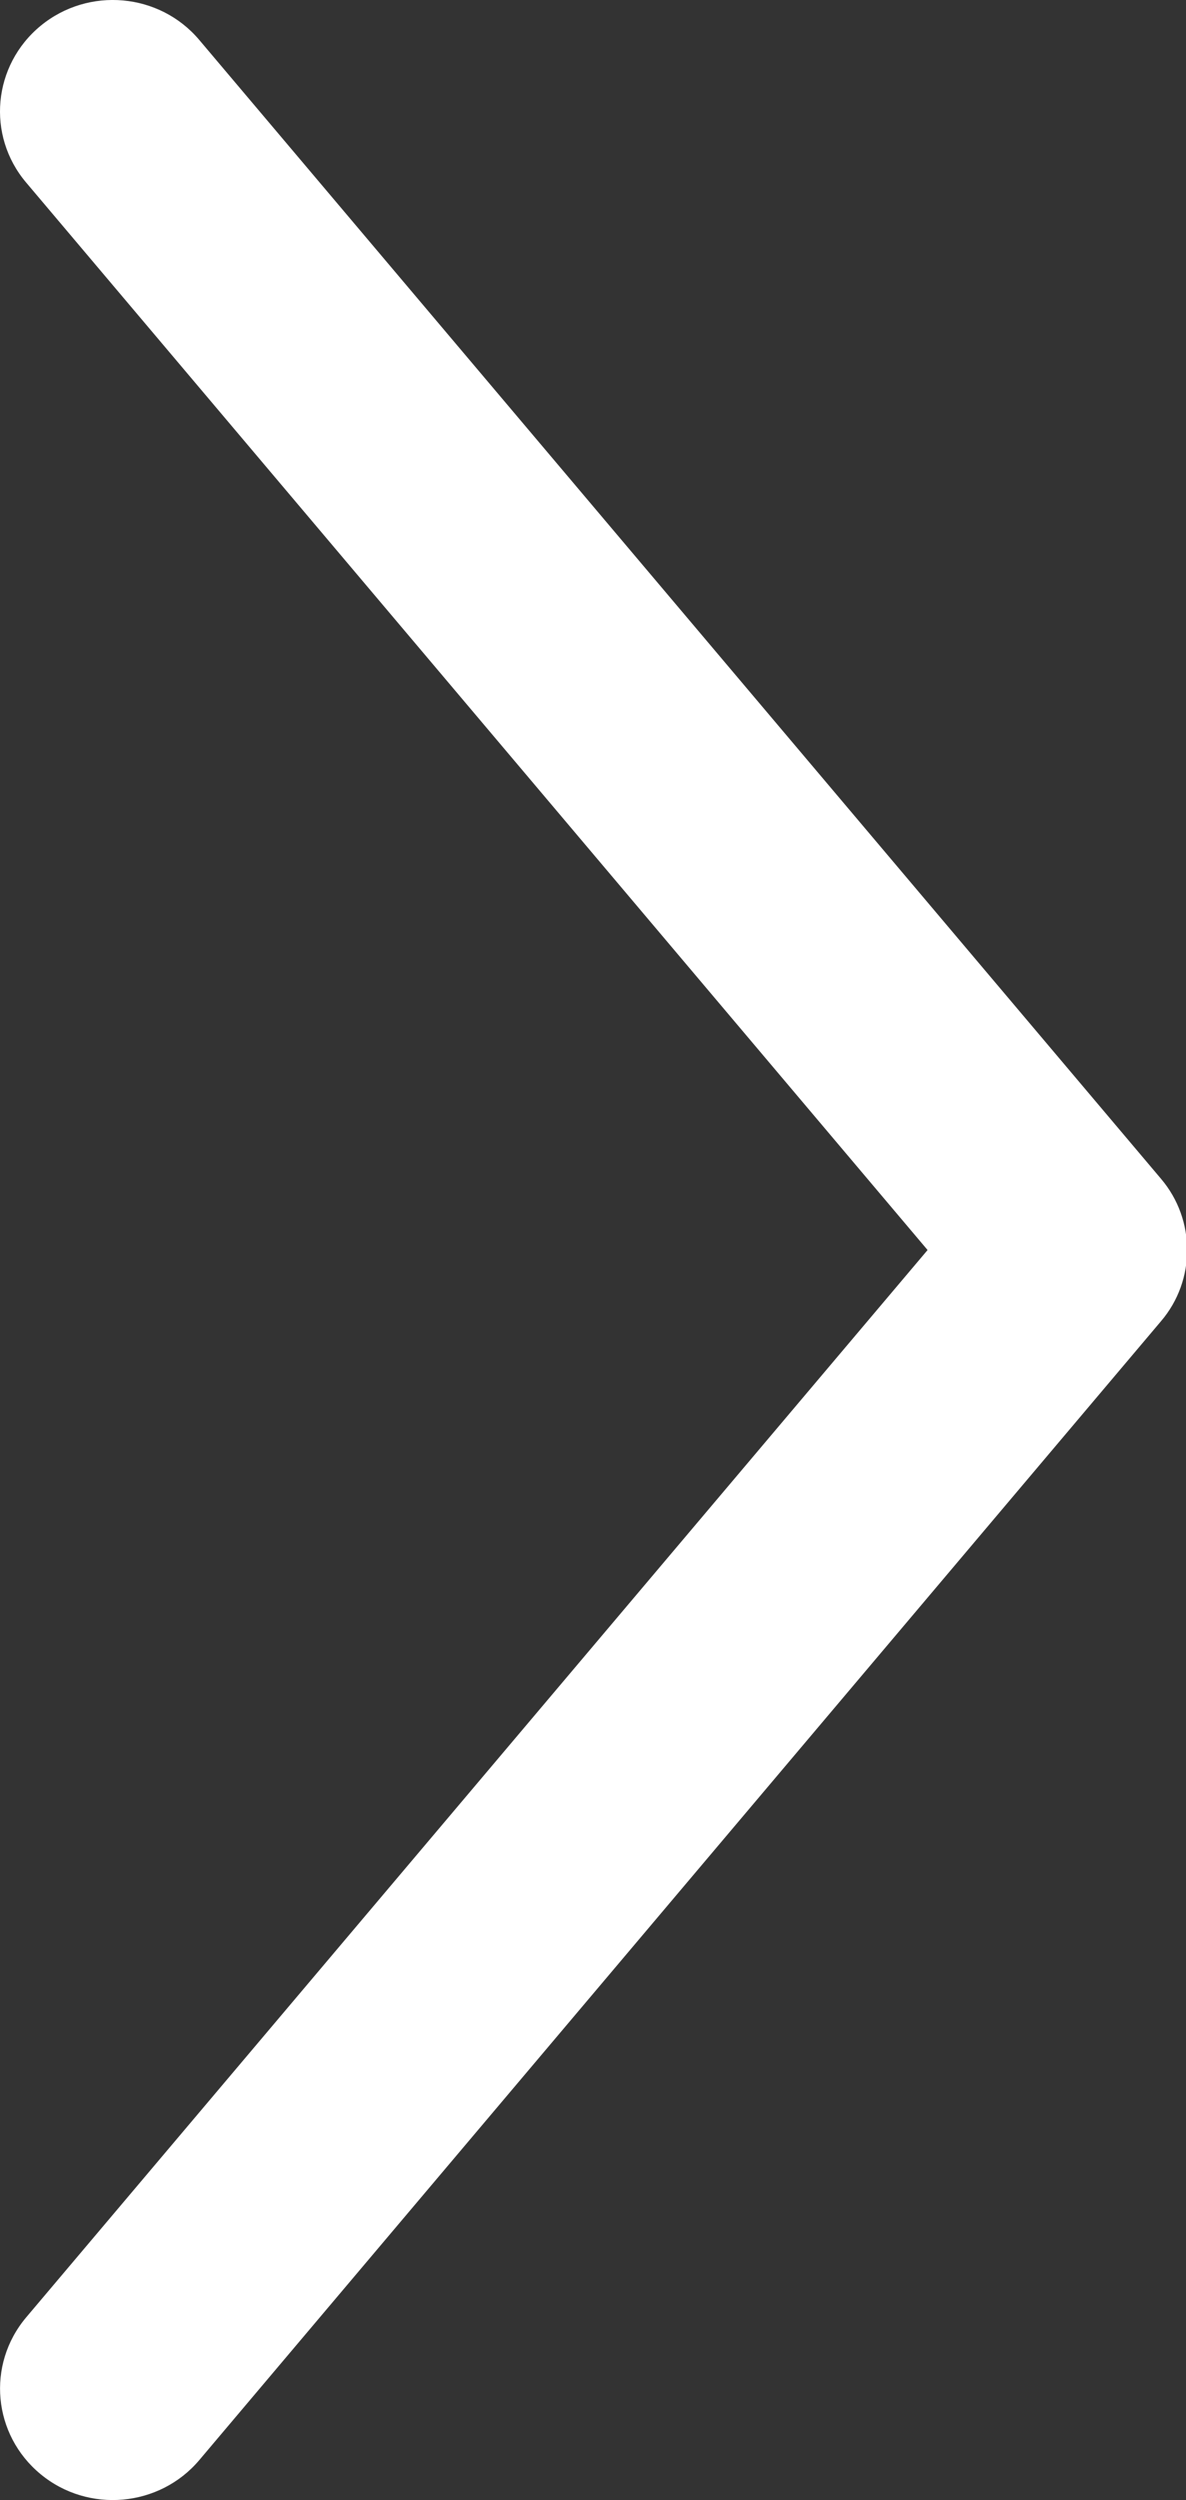 <?xml version="1.0" encoding="utf-8"?>
<!-- Generator: Adobe Illustrator 16.0.0, SVG Export Plug-In . SVG Version: 6.00 Build 0)  -->
<!DOCTYPE svg PUBLIC "-//W3C//DTD SVG 1.1//EN" "http://www.w3.org/Graphics/SVG/1.1/DTD/svg11.dtd">
<svg version="1.1" id="Layer_1" xmlns="http://www.w3.org/2000/svg" xmlns:xlink="http://www.w3.org/1999/xlink" x="0px" y="0px"
	 width="18.982px" height="40px" viewBox="0 0 18.982 40" enable-background="new 0 0 18.982 40" xml:space="preserve">
<rect x="0" y="0" width="18.982" height="40" fill="#333333" stroke="none"/>
<g>
	<path fill="#FFFFFF" d="M18.581,18.859L3.19,0.64C2.554-0.115,1.416-0.217,0.65,0.413C-0.116,1.045-0.22,2.165,0.418,2.92
		L14.846,20L0.418,37.078c-0.637,0.758-0.533,1.877,0.232,2.508c0.764,0.631,1.903,0.528,2.54-0.226l15.39-18.219
		C18.862,20.812,19,20.405,19,20C19,19.595,18.862,19.189,18.581,18.859z"/>
</g>
</svg>
